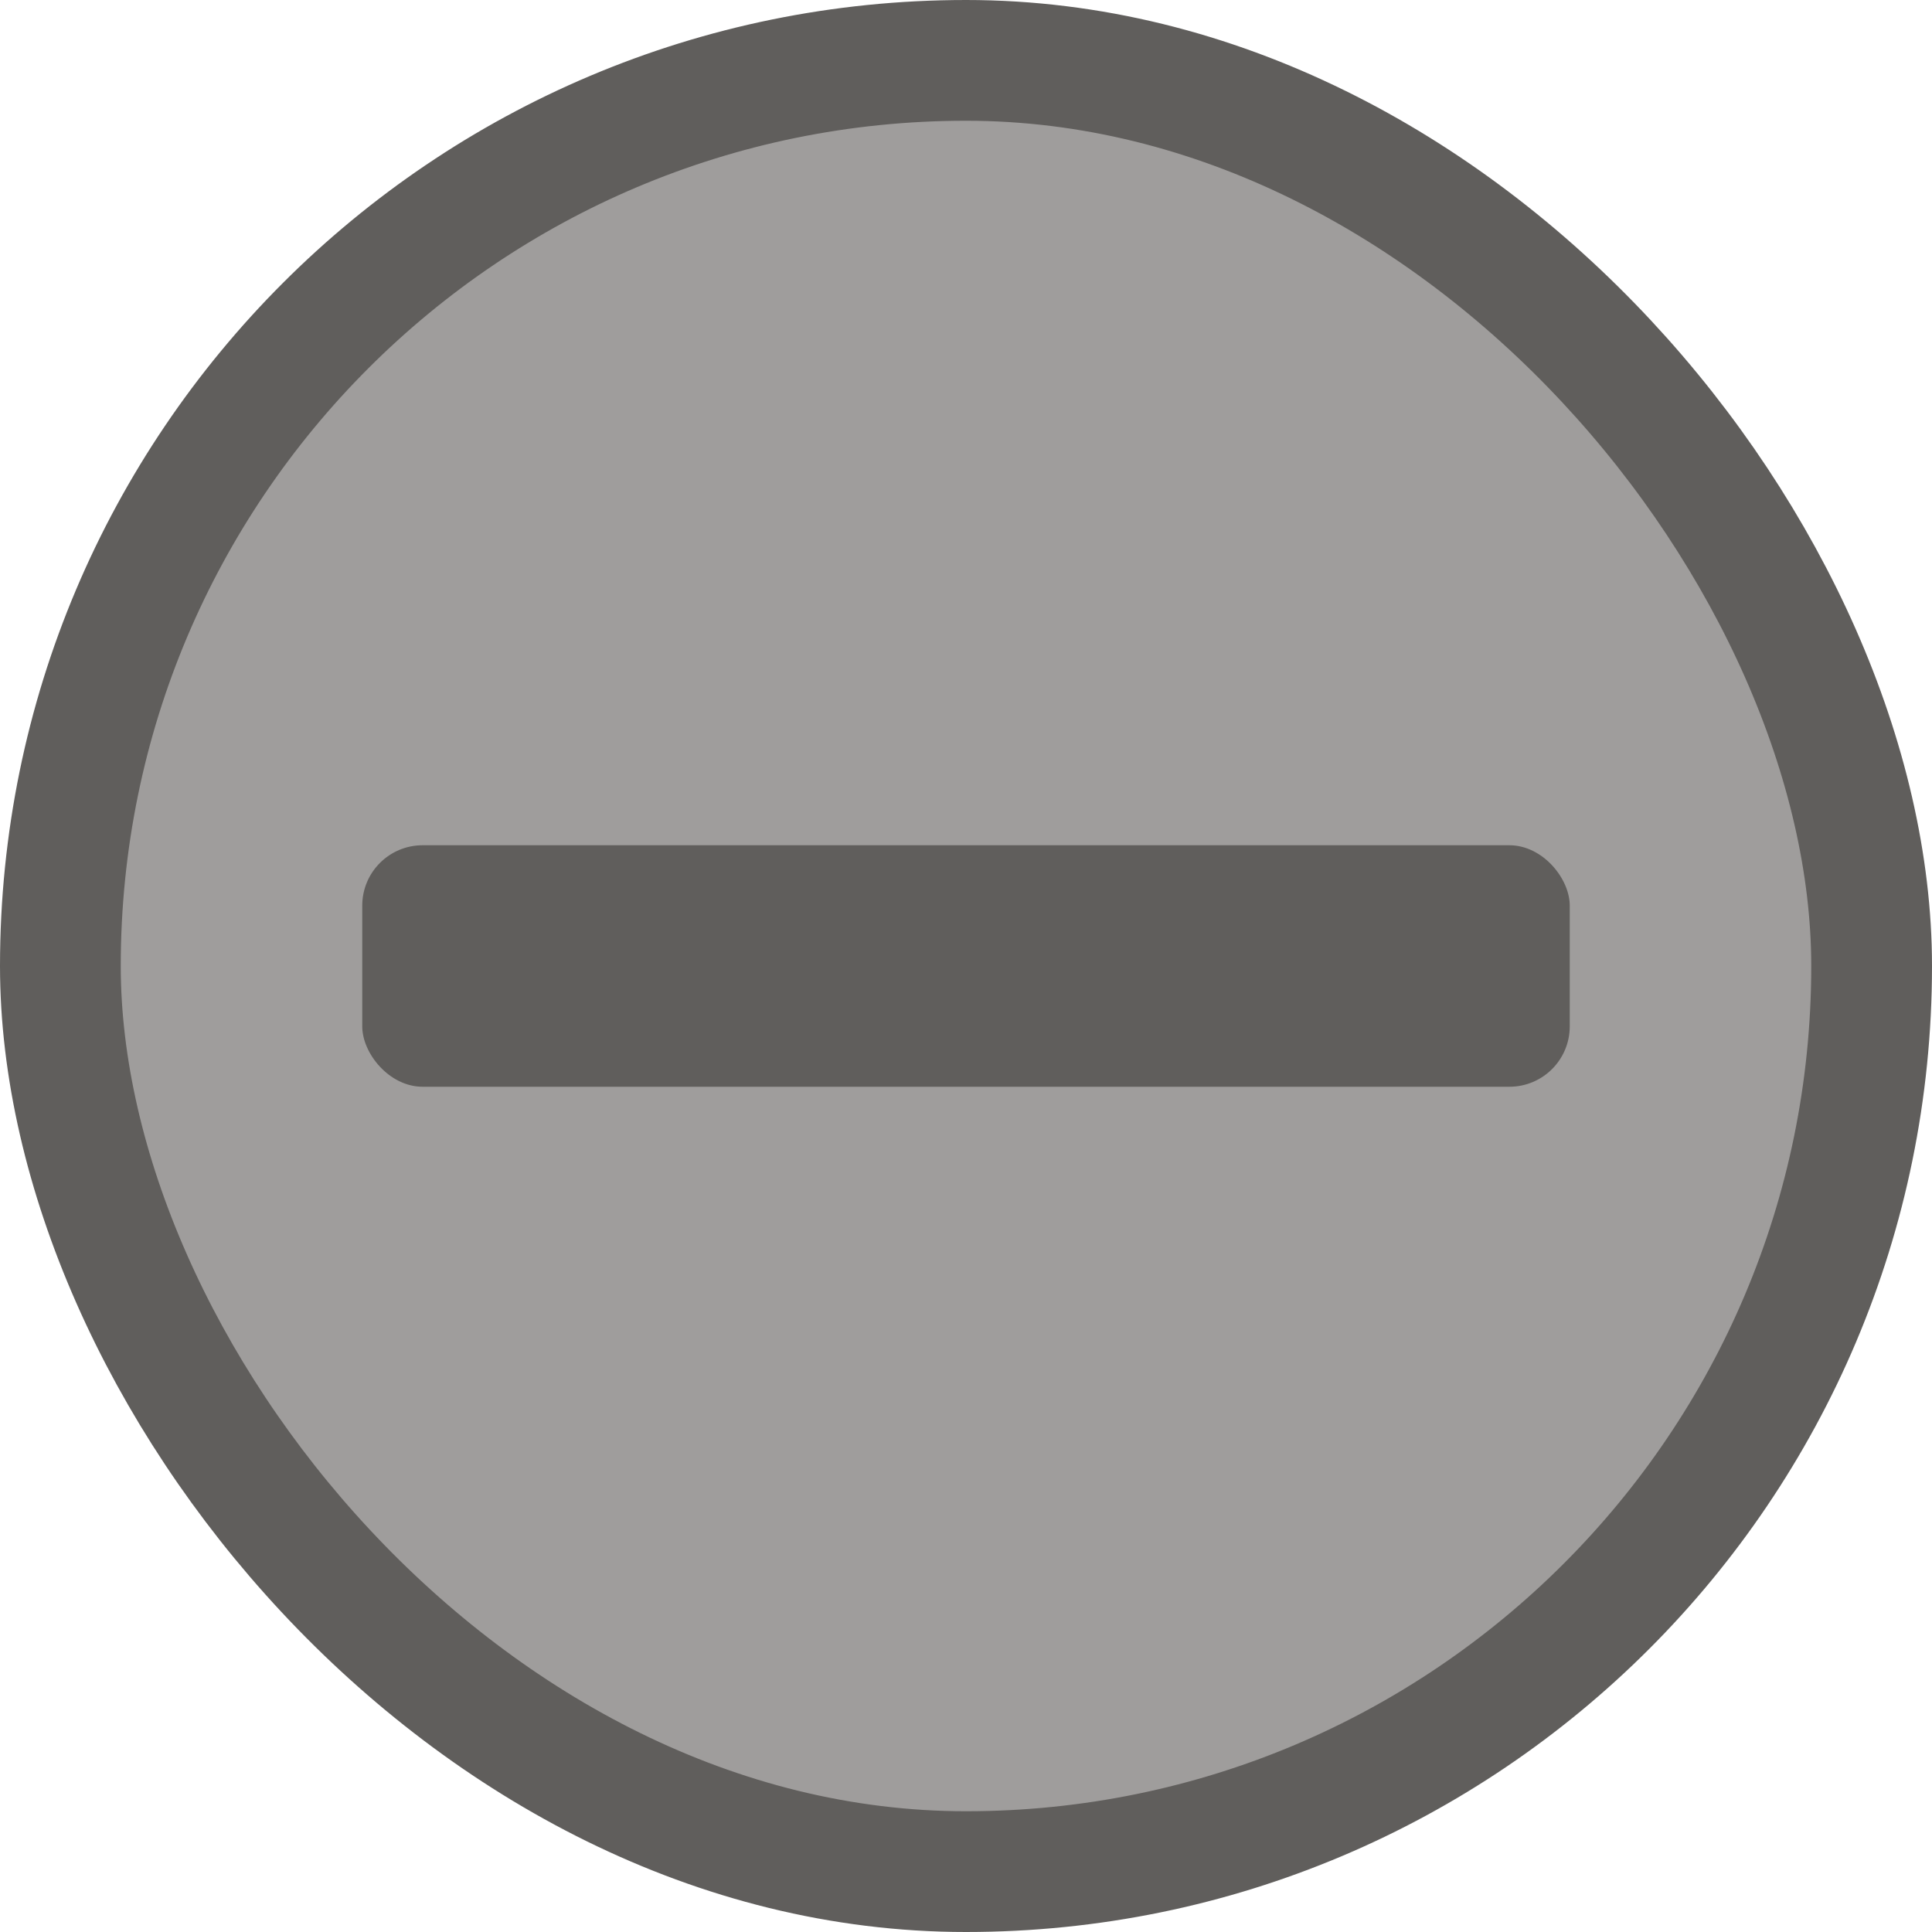 <svg width="32" height="32" viewBox="0 0 32 32" fill="none" xmlns="http://www.w3.org/2000/svg">
<rect x="1" y="1" width="30" height="30" rx="15" fill="#9F9D9C"/>
<rect x="1" y="1" width="30" height="30" rx="15" stroke="#605E5C" stroke-width="2"/>
<rect x="6" y="14" width="20" height="4" rx="1" fill="#605E5C"/>
</svg>
